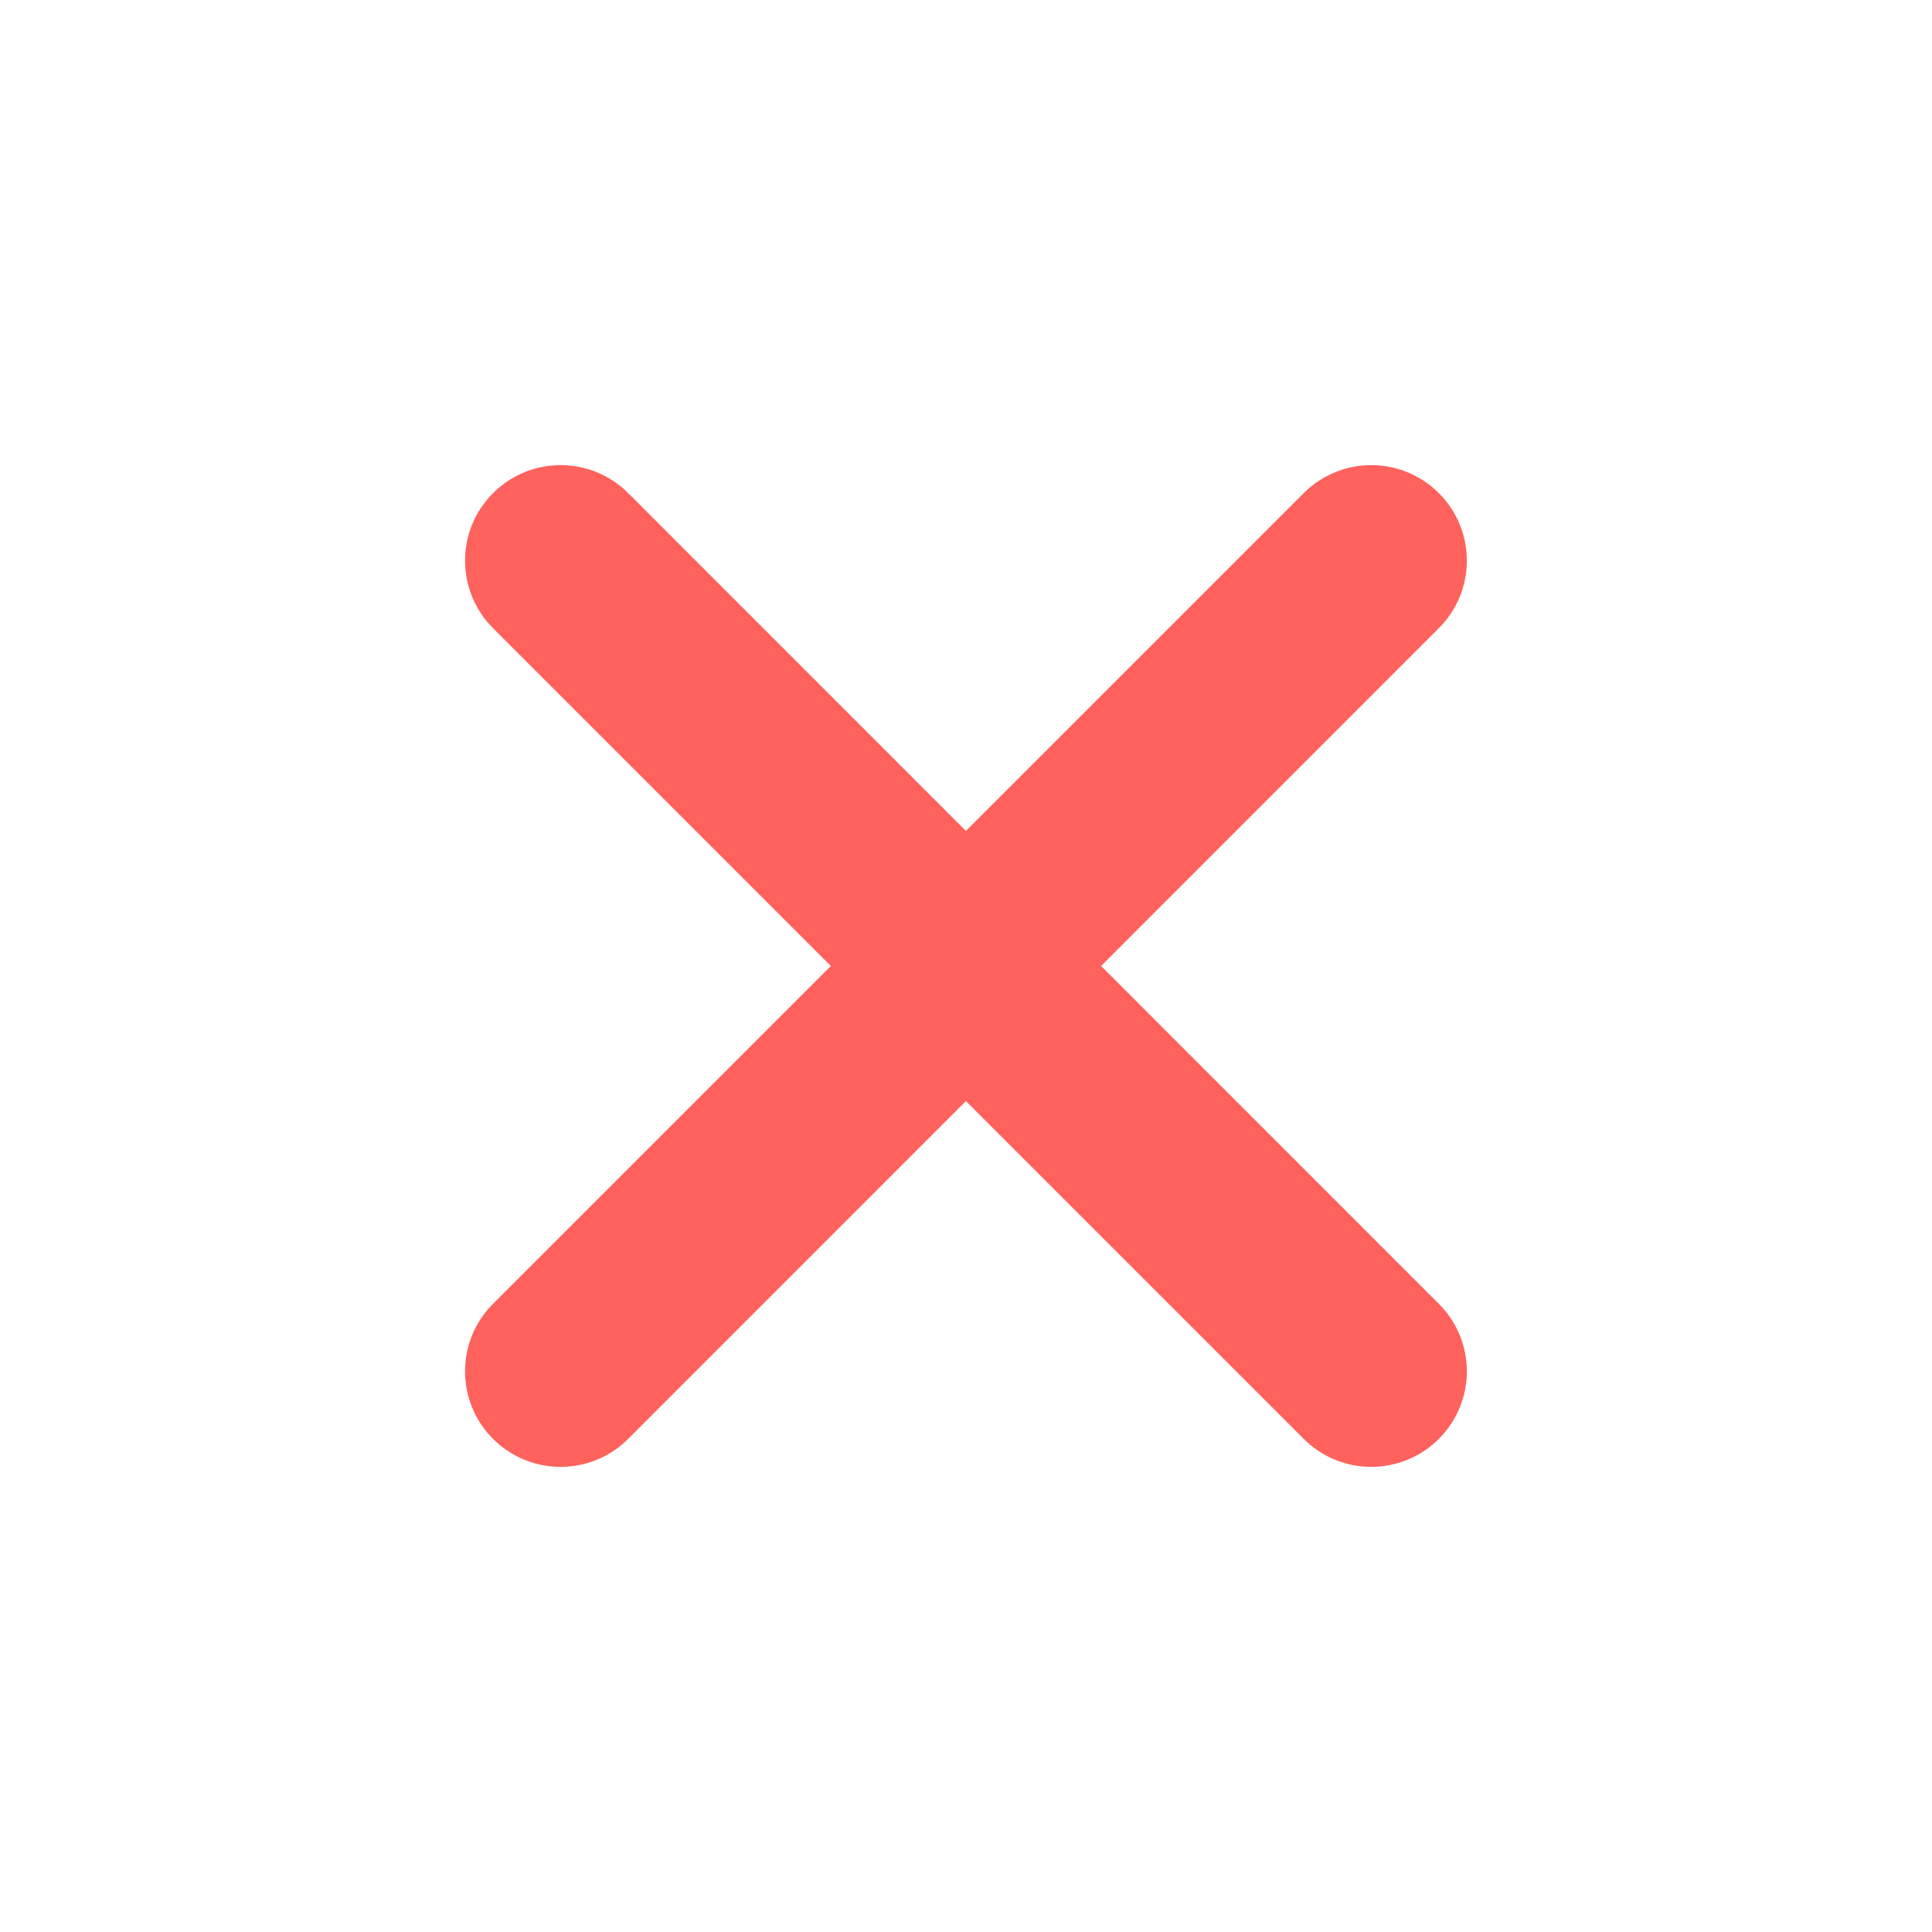 <svg width="26" height="26" viewBox="0 0 26 26" fill="none" xmlns="http://www.w3.org/2000/svg">
<g clip-path="url(#clip0_384_325)">
<path fill-rule="evenodd" clip-rule="evenodd" d="M6.635 6.636C7.138 6.134 7.952 6.134 8.454 6.636L12.999 11.182L17.545 6.636C18.047 6.134 18.861 6.134 19.363 6.636C19.866 7.138 19.866 7.952 19.363 8.454L14.818 13L19.363 17.546C19.866 18.048 19.866 18.862 19.363 19.364C18.861 19.866 18.047 19.866 17.545 19.364L12.999 14.818L8.454 19.364C7.952 19.866 7.138 19.866 6.635 19.364C6.133 18.862 6.133 18.048 6.635 17.546L11.181 13L6.635 8.454C6.133 7.952 6.133 7.138 6.635 6.636Z" fill="#FF625D"/>
</g>
<defs>
<clipPath id="clip0_384_325">
<rect width="18" height="18" fill="white" transform="translate(0.272 13) rotate(-45)"/>
</clipPath>
</defs>
</svg>
